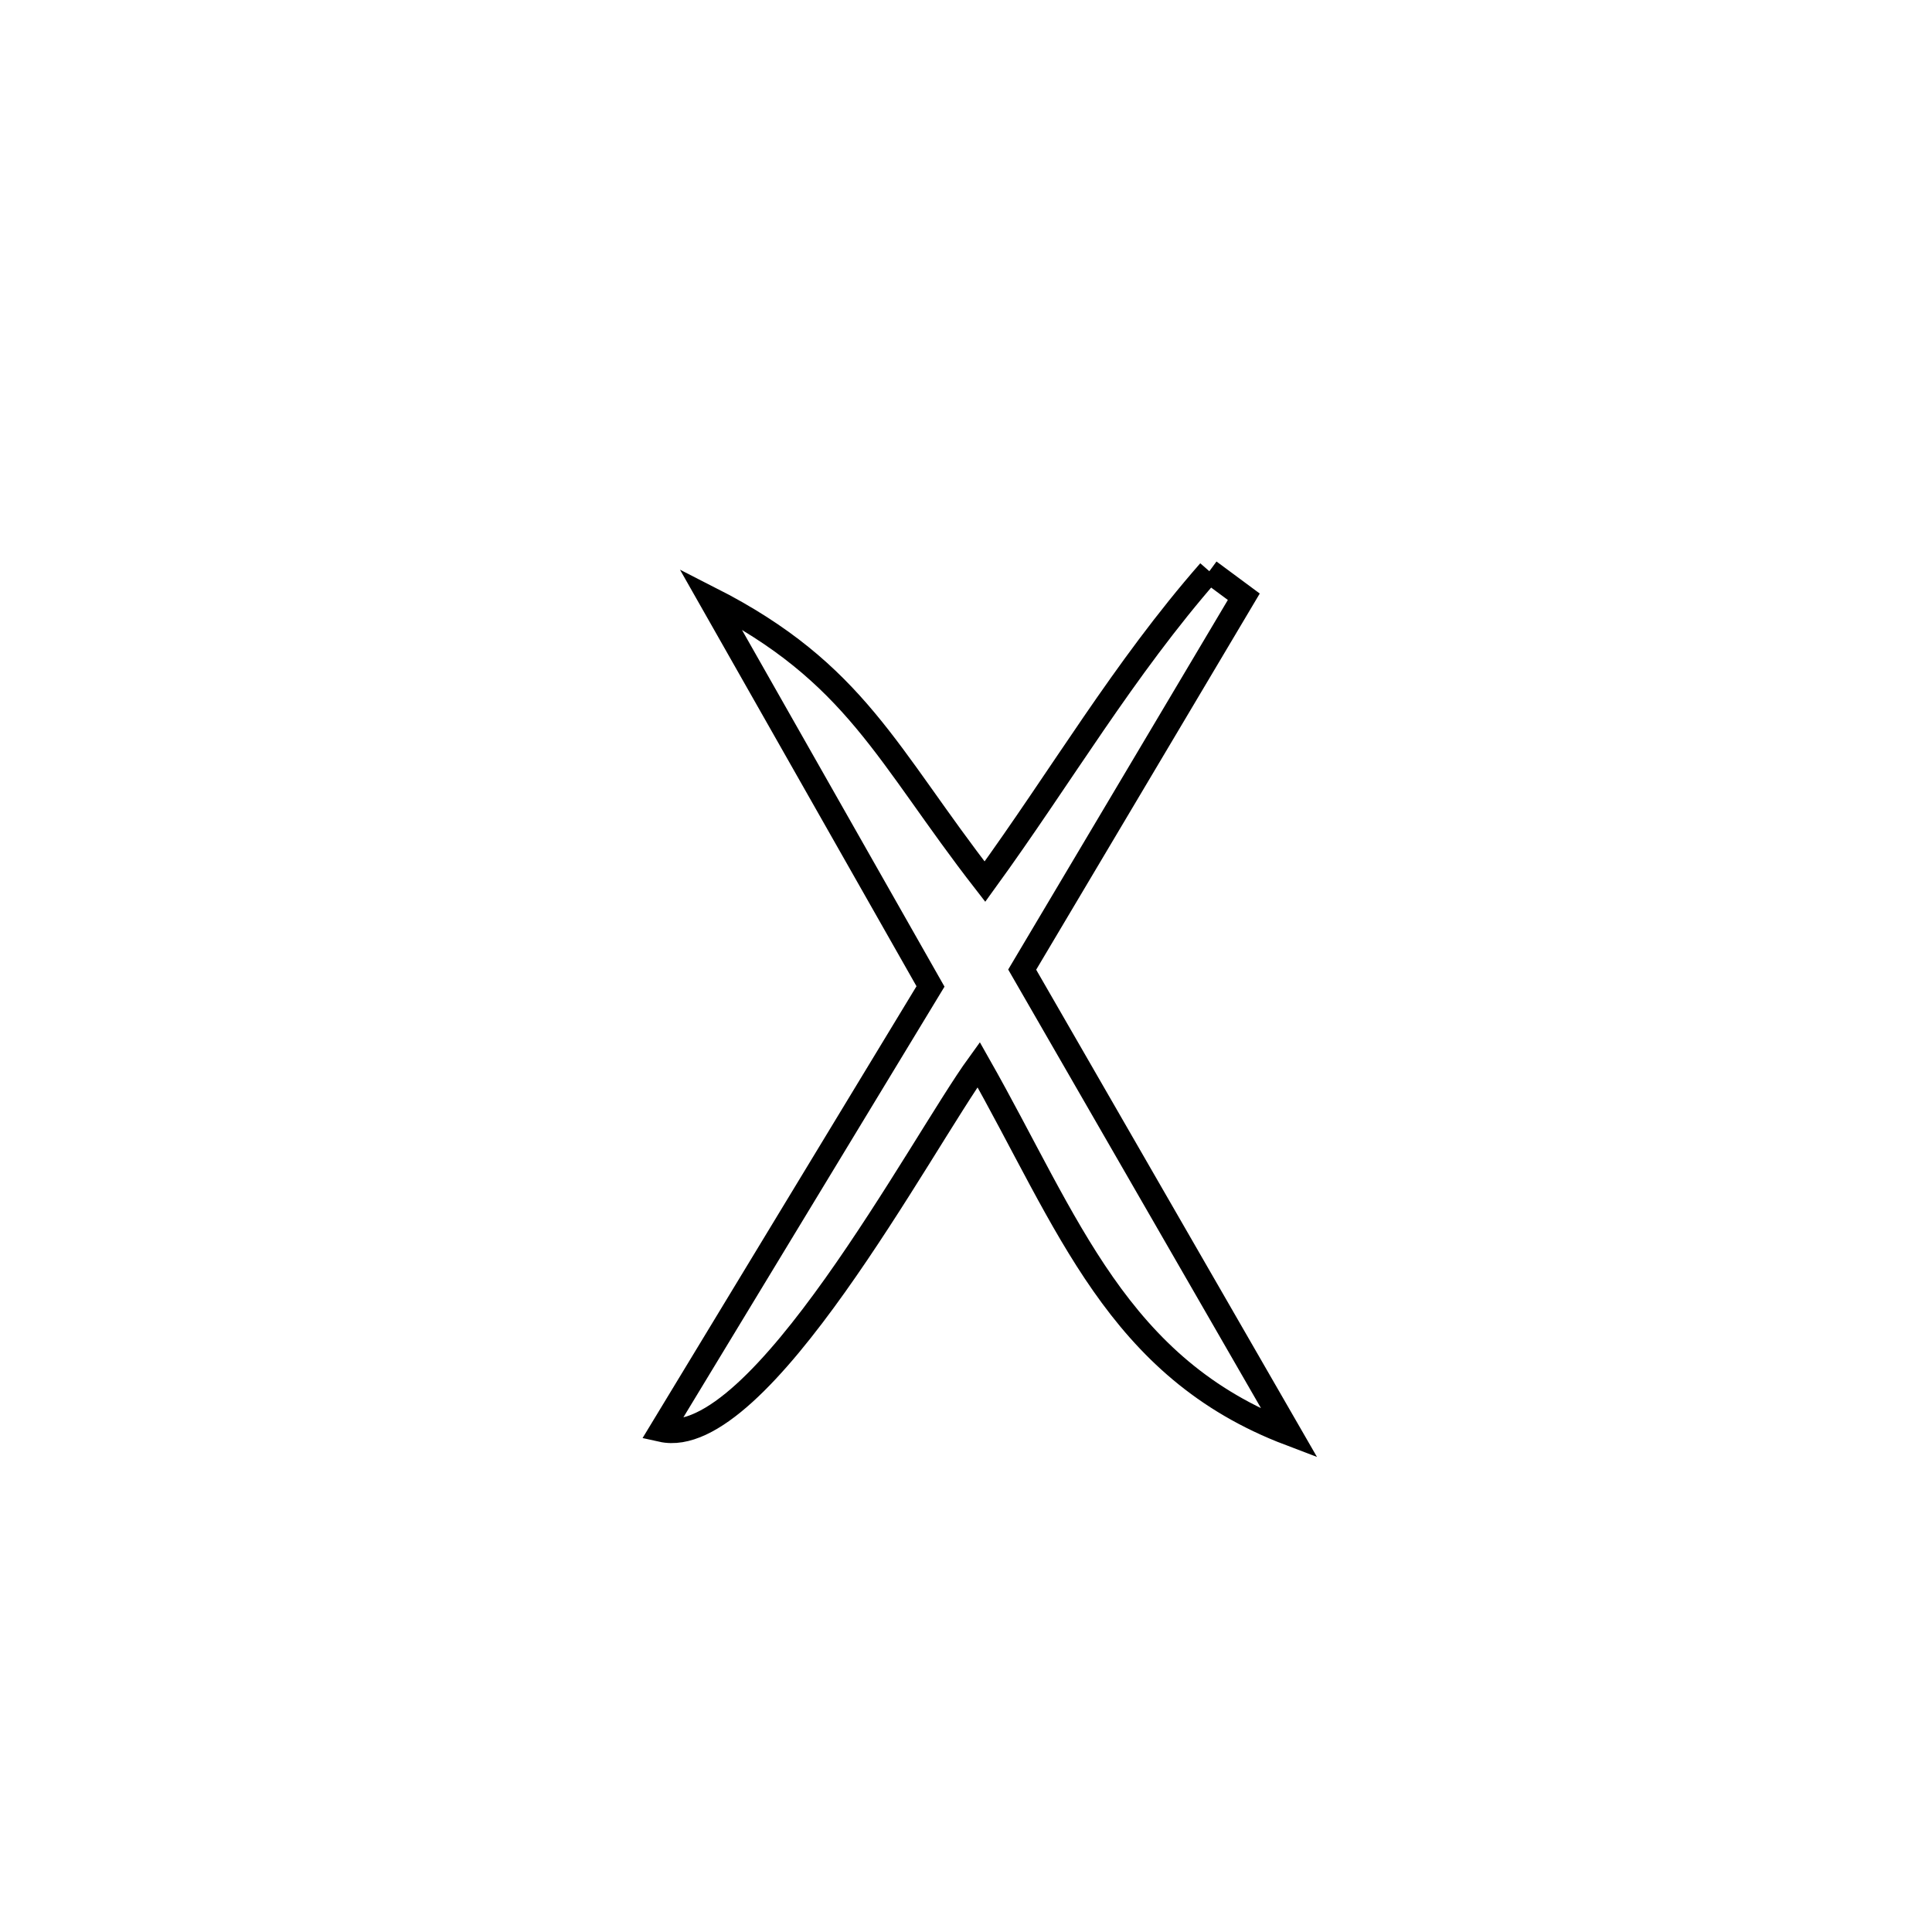 <svg xmlns="http://www.w3.org/2000/svg" viewBox="0.0 0.0 24.0 24.0" height="200px" width="200px"><path fill="none" stroke="black" stroke-width=".3" stroke-opacity="1.0"  filling="0" d="M15.023 7.096 L15.023 7.096 C15.166 7.201 15.308 7.307 15.451 7.413 L15.451 7.413 C14.533 8.957 13.616 10.501 12.698 12.045 L12.698 12.045 C13.806 13.966 14.913 15.887 16.02 17.809 L16.02 17.809 C13.875 16.994 13.274 15.196 12.157 13.225 L12.157 13.225 C11.441 14.213 9.432 18.033 8.219 17.763 L8.219 17.763 C9.332 15.927 10.445 14.09 11.559 12.254 L11.559 12.254 C10.647 10.648 9.736 9.043 8.824 7.437 L8.824 7.437 C10.636 8.359 11.011 9.378 12.235 10.952 L12.235 10.952 C13.187 9.64 13.953 8.318 15.023 7.096 L15.023 7.096"></path></svg>